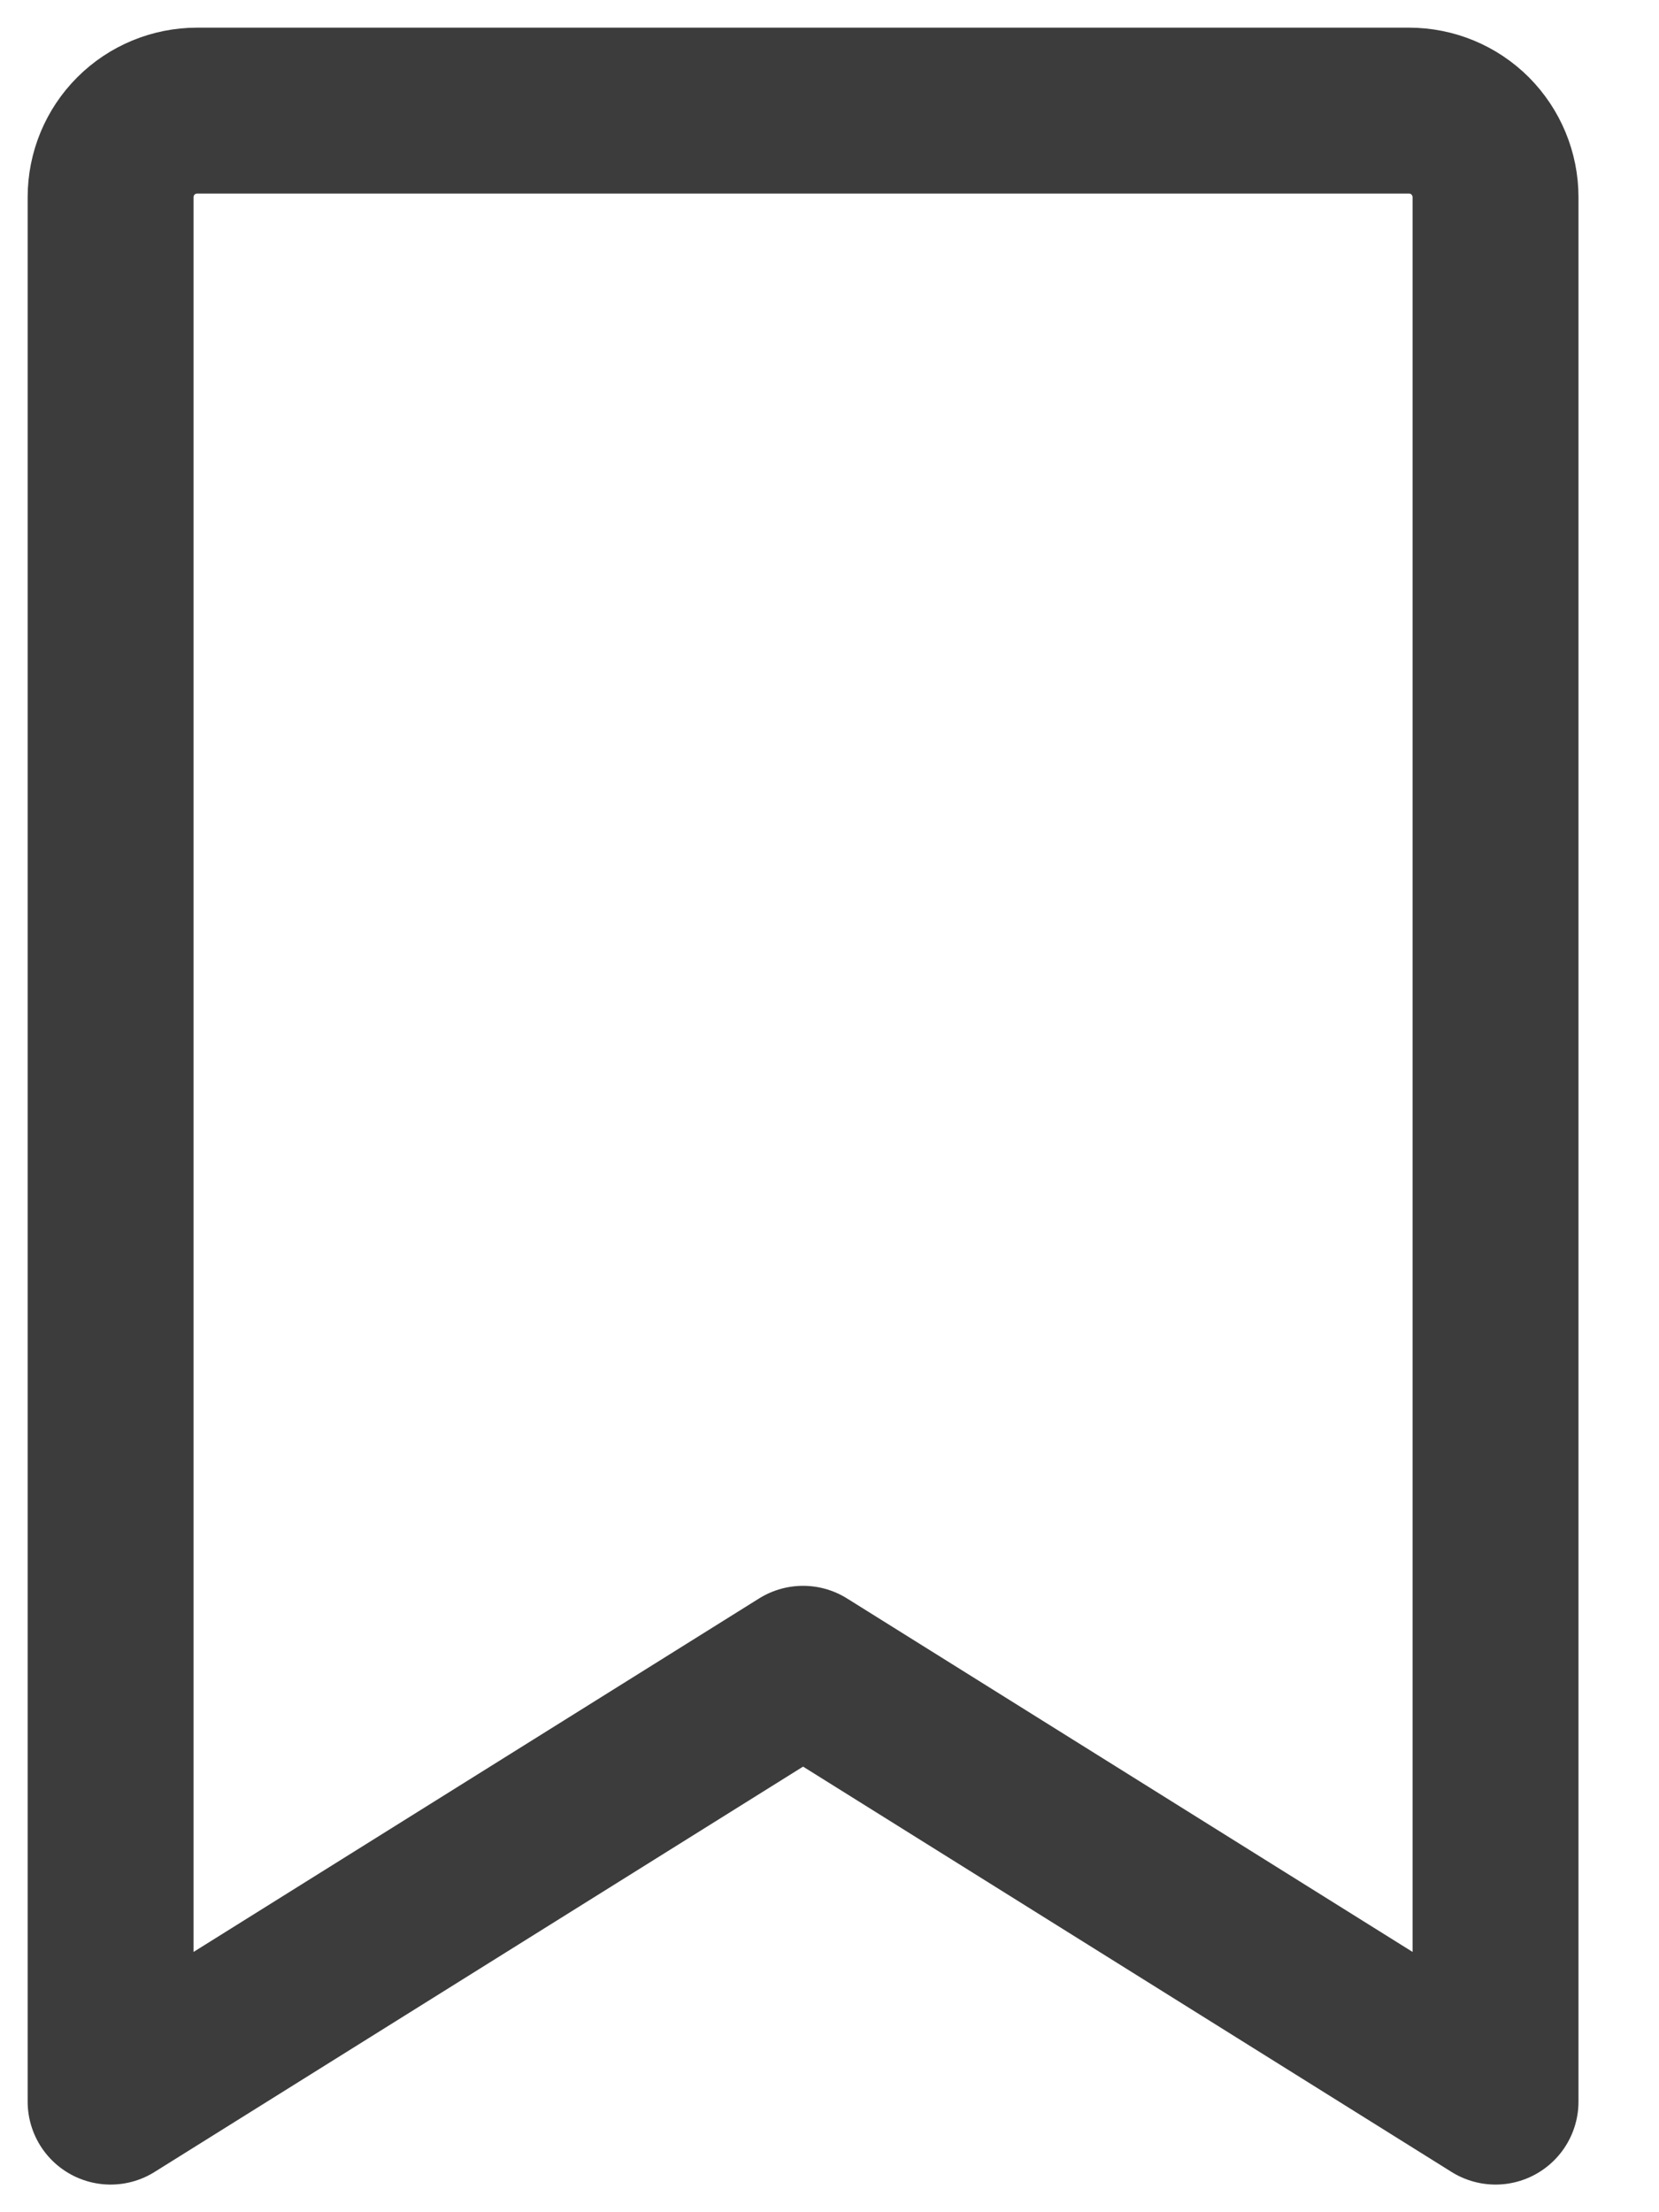 <svg width="15" height="20" viewBox="0 0 15 20" fill="none" xmlns="http://www.w3.org/2000/svg">
<g id="BOOKMARK_SIMPLE">
<path id="Vector" d="M13.522 19L7.261 15.087L1 19V1.783C1 1.575 1.082 1.376 1.229 1.229C1.376 1.082 1.575 1 1.783 1H12.739C12.947 1 13.146 1.082 13.293 1.229C13.439 1.376 13.522 1.575 13.522 1.783V19Z" stroke="#3D3C3C" stroke-width="1.5" stroke-linecap="round" stroke-linejoin="round"/>
</g>
</svg>
